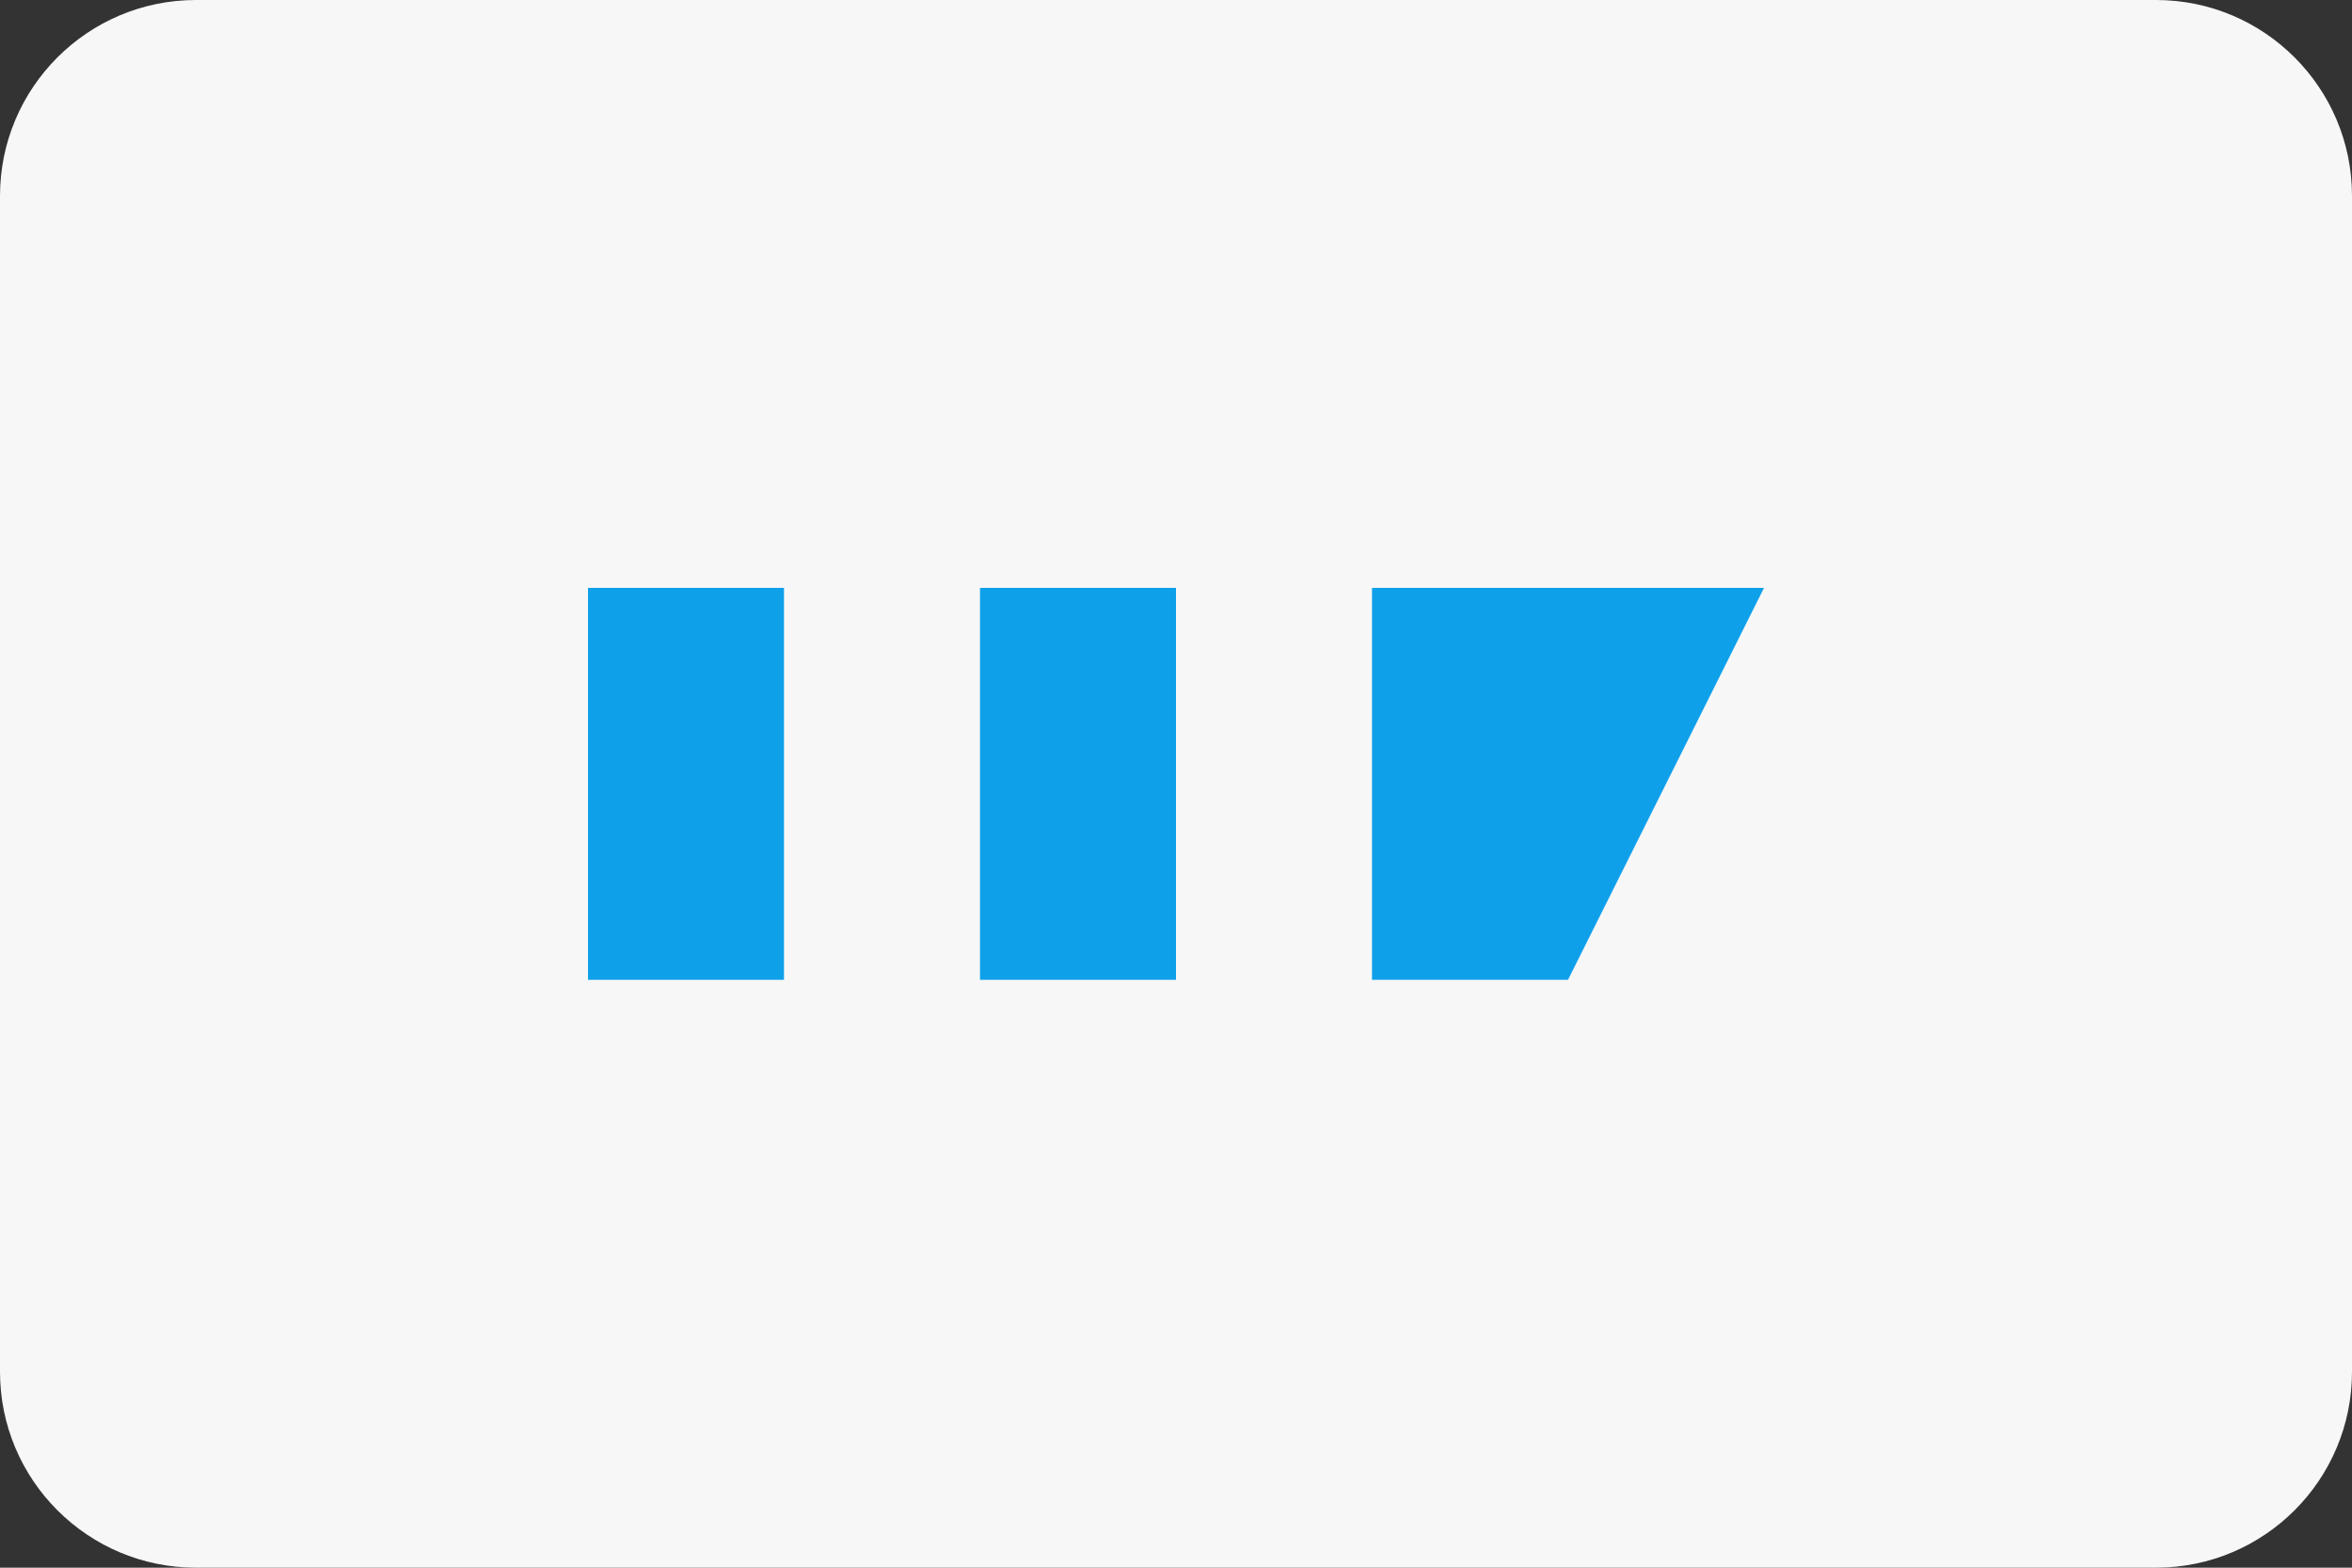 <?xml version="1.0" encoding="UTF-8"?>
<svg width="48" height="32" viewBox="0 0 48 32" fill="none" xmlns="http://www.w3.org/2000/svg">
  <rect x="0" y="0" width="48" height="32" fill="#333333" stroke="none"/>
  <path d="M44 0H4C1.791 0 0 1.791 0 4V28C0 30.209 1.791 32 4 32H44C46.209 32 48 30.209 48 28V4C48 1.791 46.209 0 44 0Z" fill="#F7F7F7"/>
  <path d="M12 12H16V20H12V12Z" fill="#0FA0EA"/>
  <path d="M20 12H24V20H20V12Z" fill="#0FA0EA"/>
  <path d="M28 12H36L32 20H28V12Z" fill="#0FA0EA"/>
</svg>
